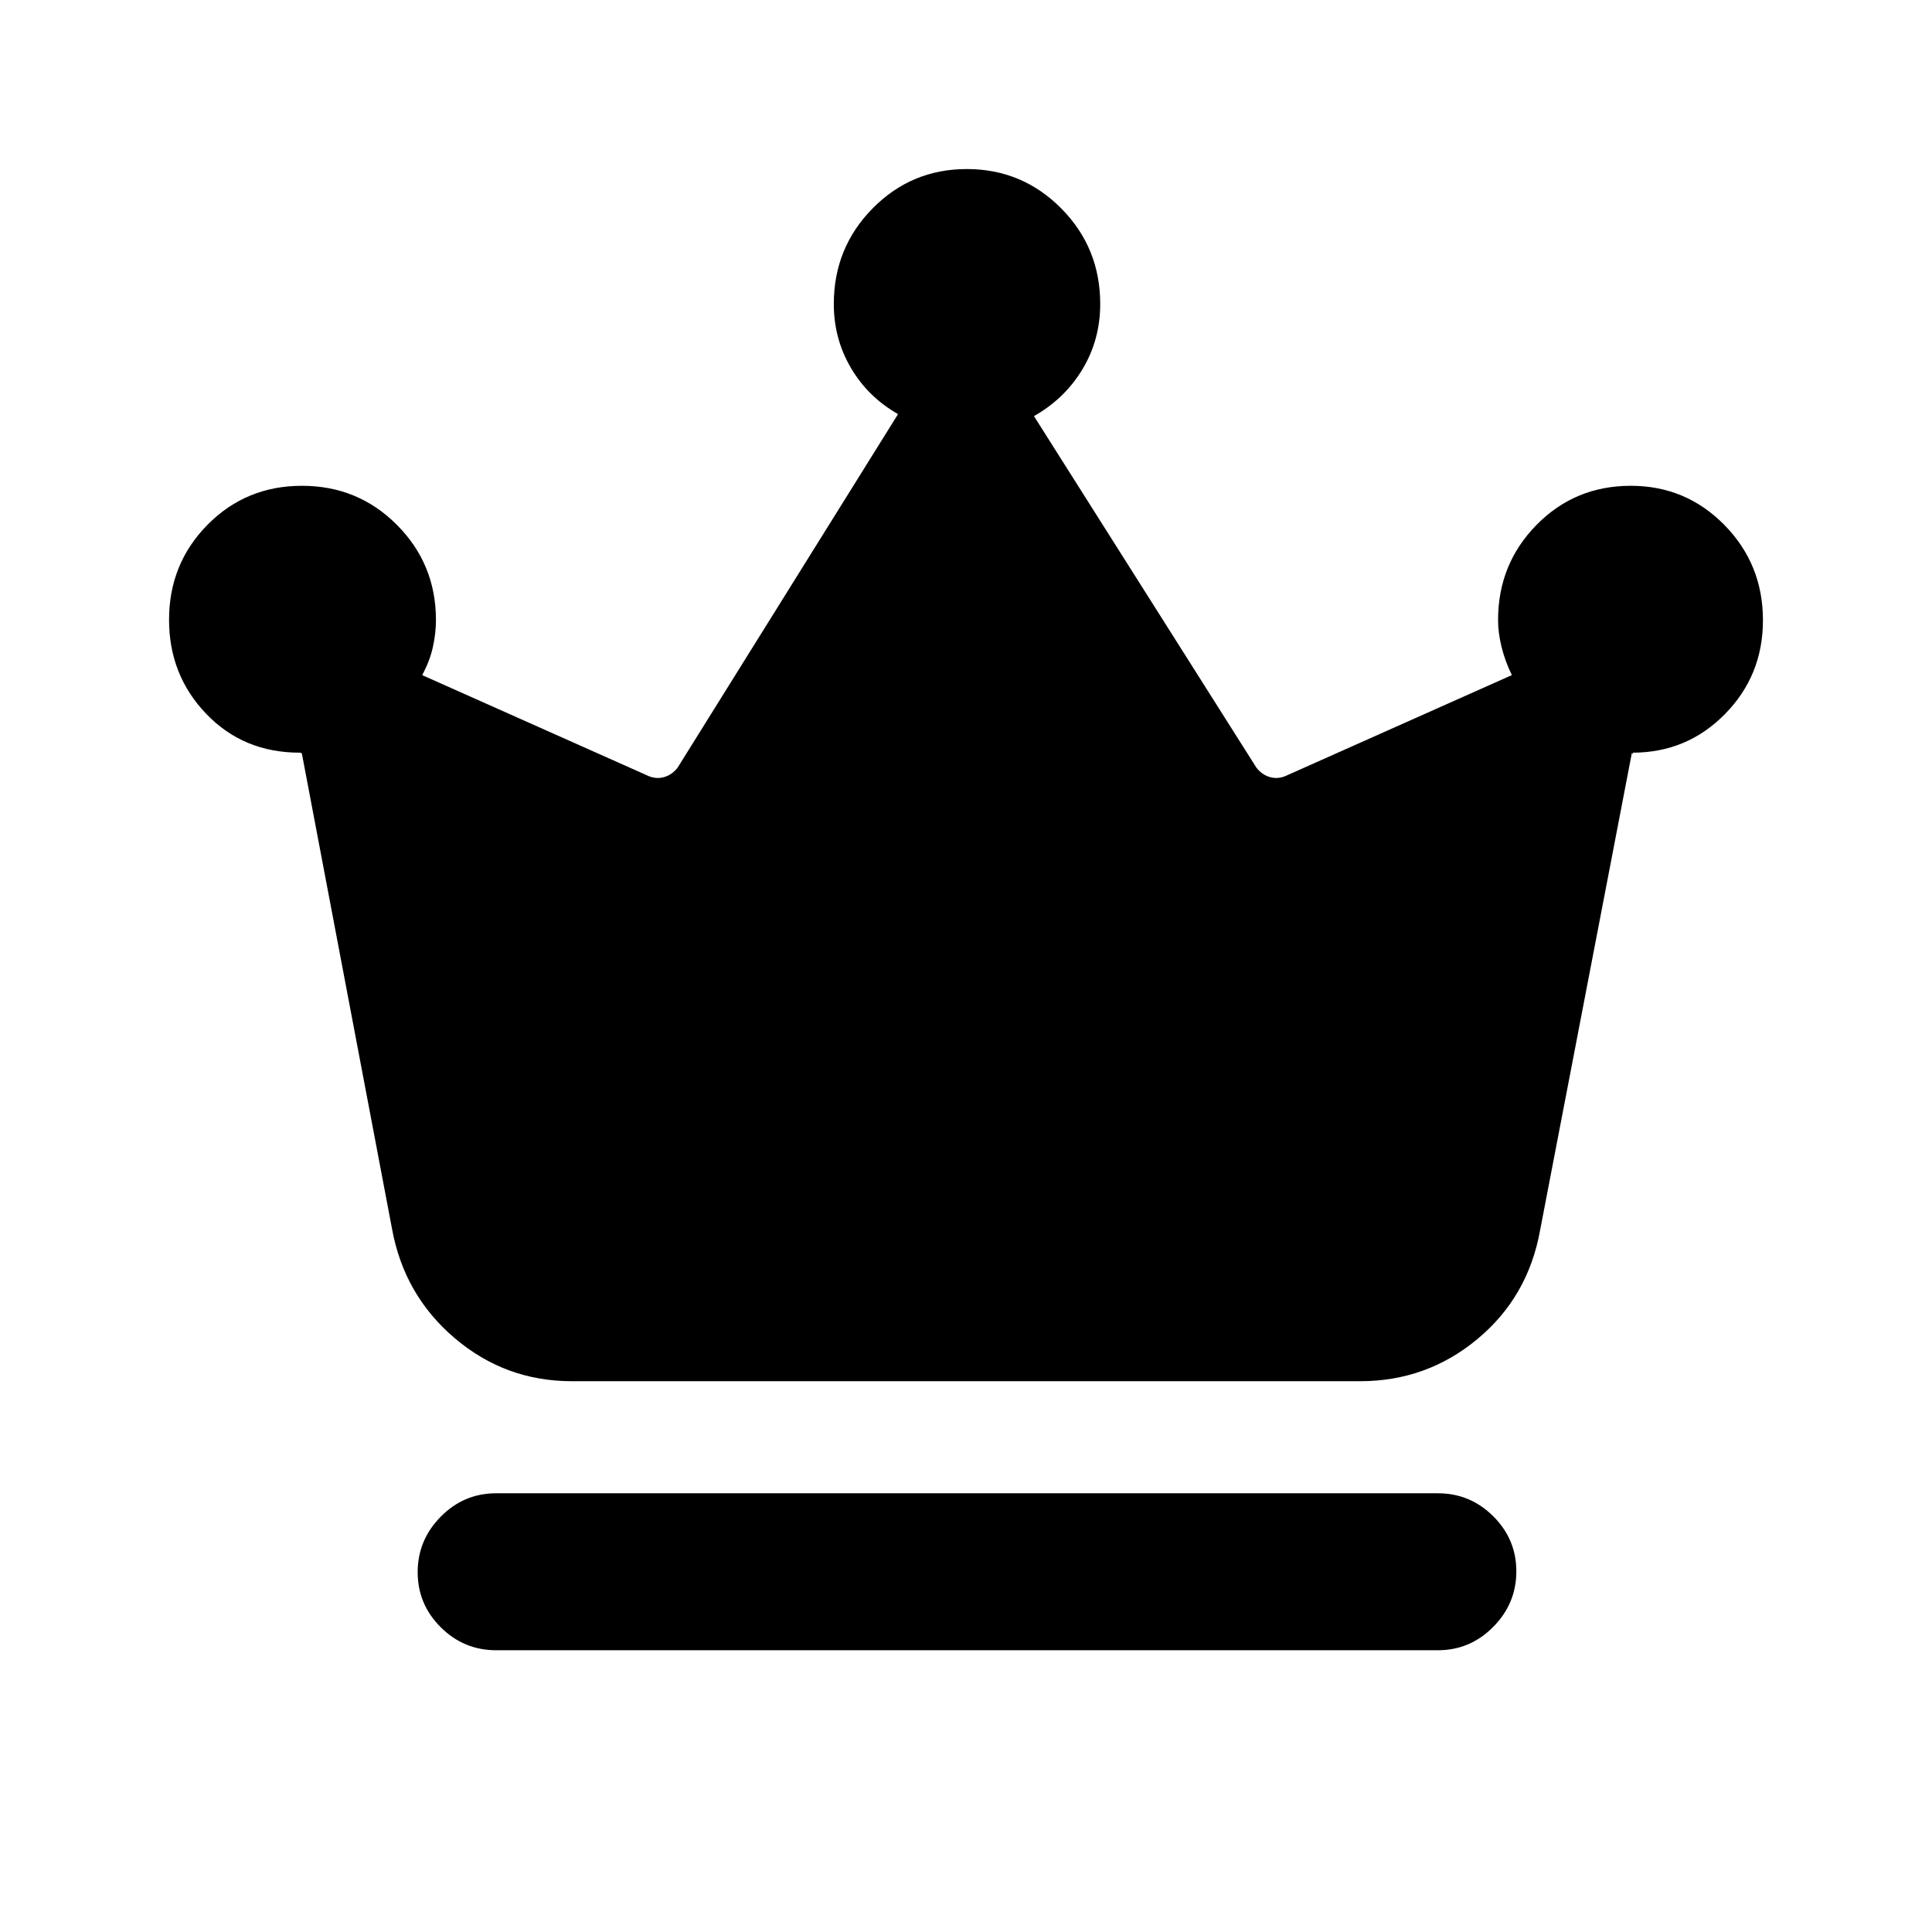 <svg xmlns="http://www.w3.org/2000/svg" height="20" viewBox="0 -960 960 960" width="20"><path d="M246.54-140q-16.05 0-27.53-11.42-11.47-11.42-11.47-27.38 0-15.97 11.47-27.58Q230.49-218 246.54-218h467.92q16.05 0 27.53 11.42 11.47 11.42 11.47 27.38 0 15.97-11.47 27.58Q730.51-140 714.46-140H246.54Zm37.54-133.69q-32.97 0-58.14-21.39-25.17-21.38-31.17-54.44L149.92-586v.69q0-.69-1-.69-27.92 0-46.42-19.26T84-652.04q0-27.84 19.12-47.21 19.12-19.36 46.94-19.36 27.83 0 47.19 19.45 19.37 19.45 19.37 47.24 0 6.58-1.53 13.48-1.52 6.91-5.32 13.9l112.69 50.23q3.85 1.54 7.69.39 3.85-1.16 6.54-4.62l109.54-175.69q-14.92-8.49-23.42-22.97-8.5-14.49-8.5-31.71 0-27.95 19.27-47.52Q452.86-876 480.39-876t46.92 19.55q19.38 19.54 19.38 47.47 0 17.75-8.78 32.39-8.77 14.63-24.14 23.36l110.54 174.69q2.69 3.46 6.54 4.62 3.84 1.15 7.69-.39l112.69-50.23q-3.34-6.86-5.09-13.89-1.76-7.03-1.76-13.49 0-27.79 19.09-47.24 19.08-19.45 46.86-19.45 27.36 0 46.52 19.48Q876-679.64 876-651.8q0 27.45-18.89 46.63Q838.22-586 811.23-586q.24 0 .04.5-.19.5-.38-.5l-45.66 237.48q-6 33.06-31.17 53.94-25.17 20.89-58.14 20.89H284.08Z"/></svg>